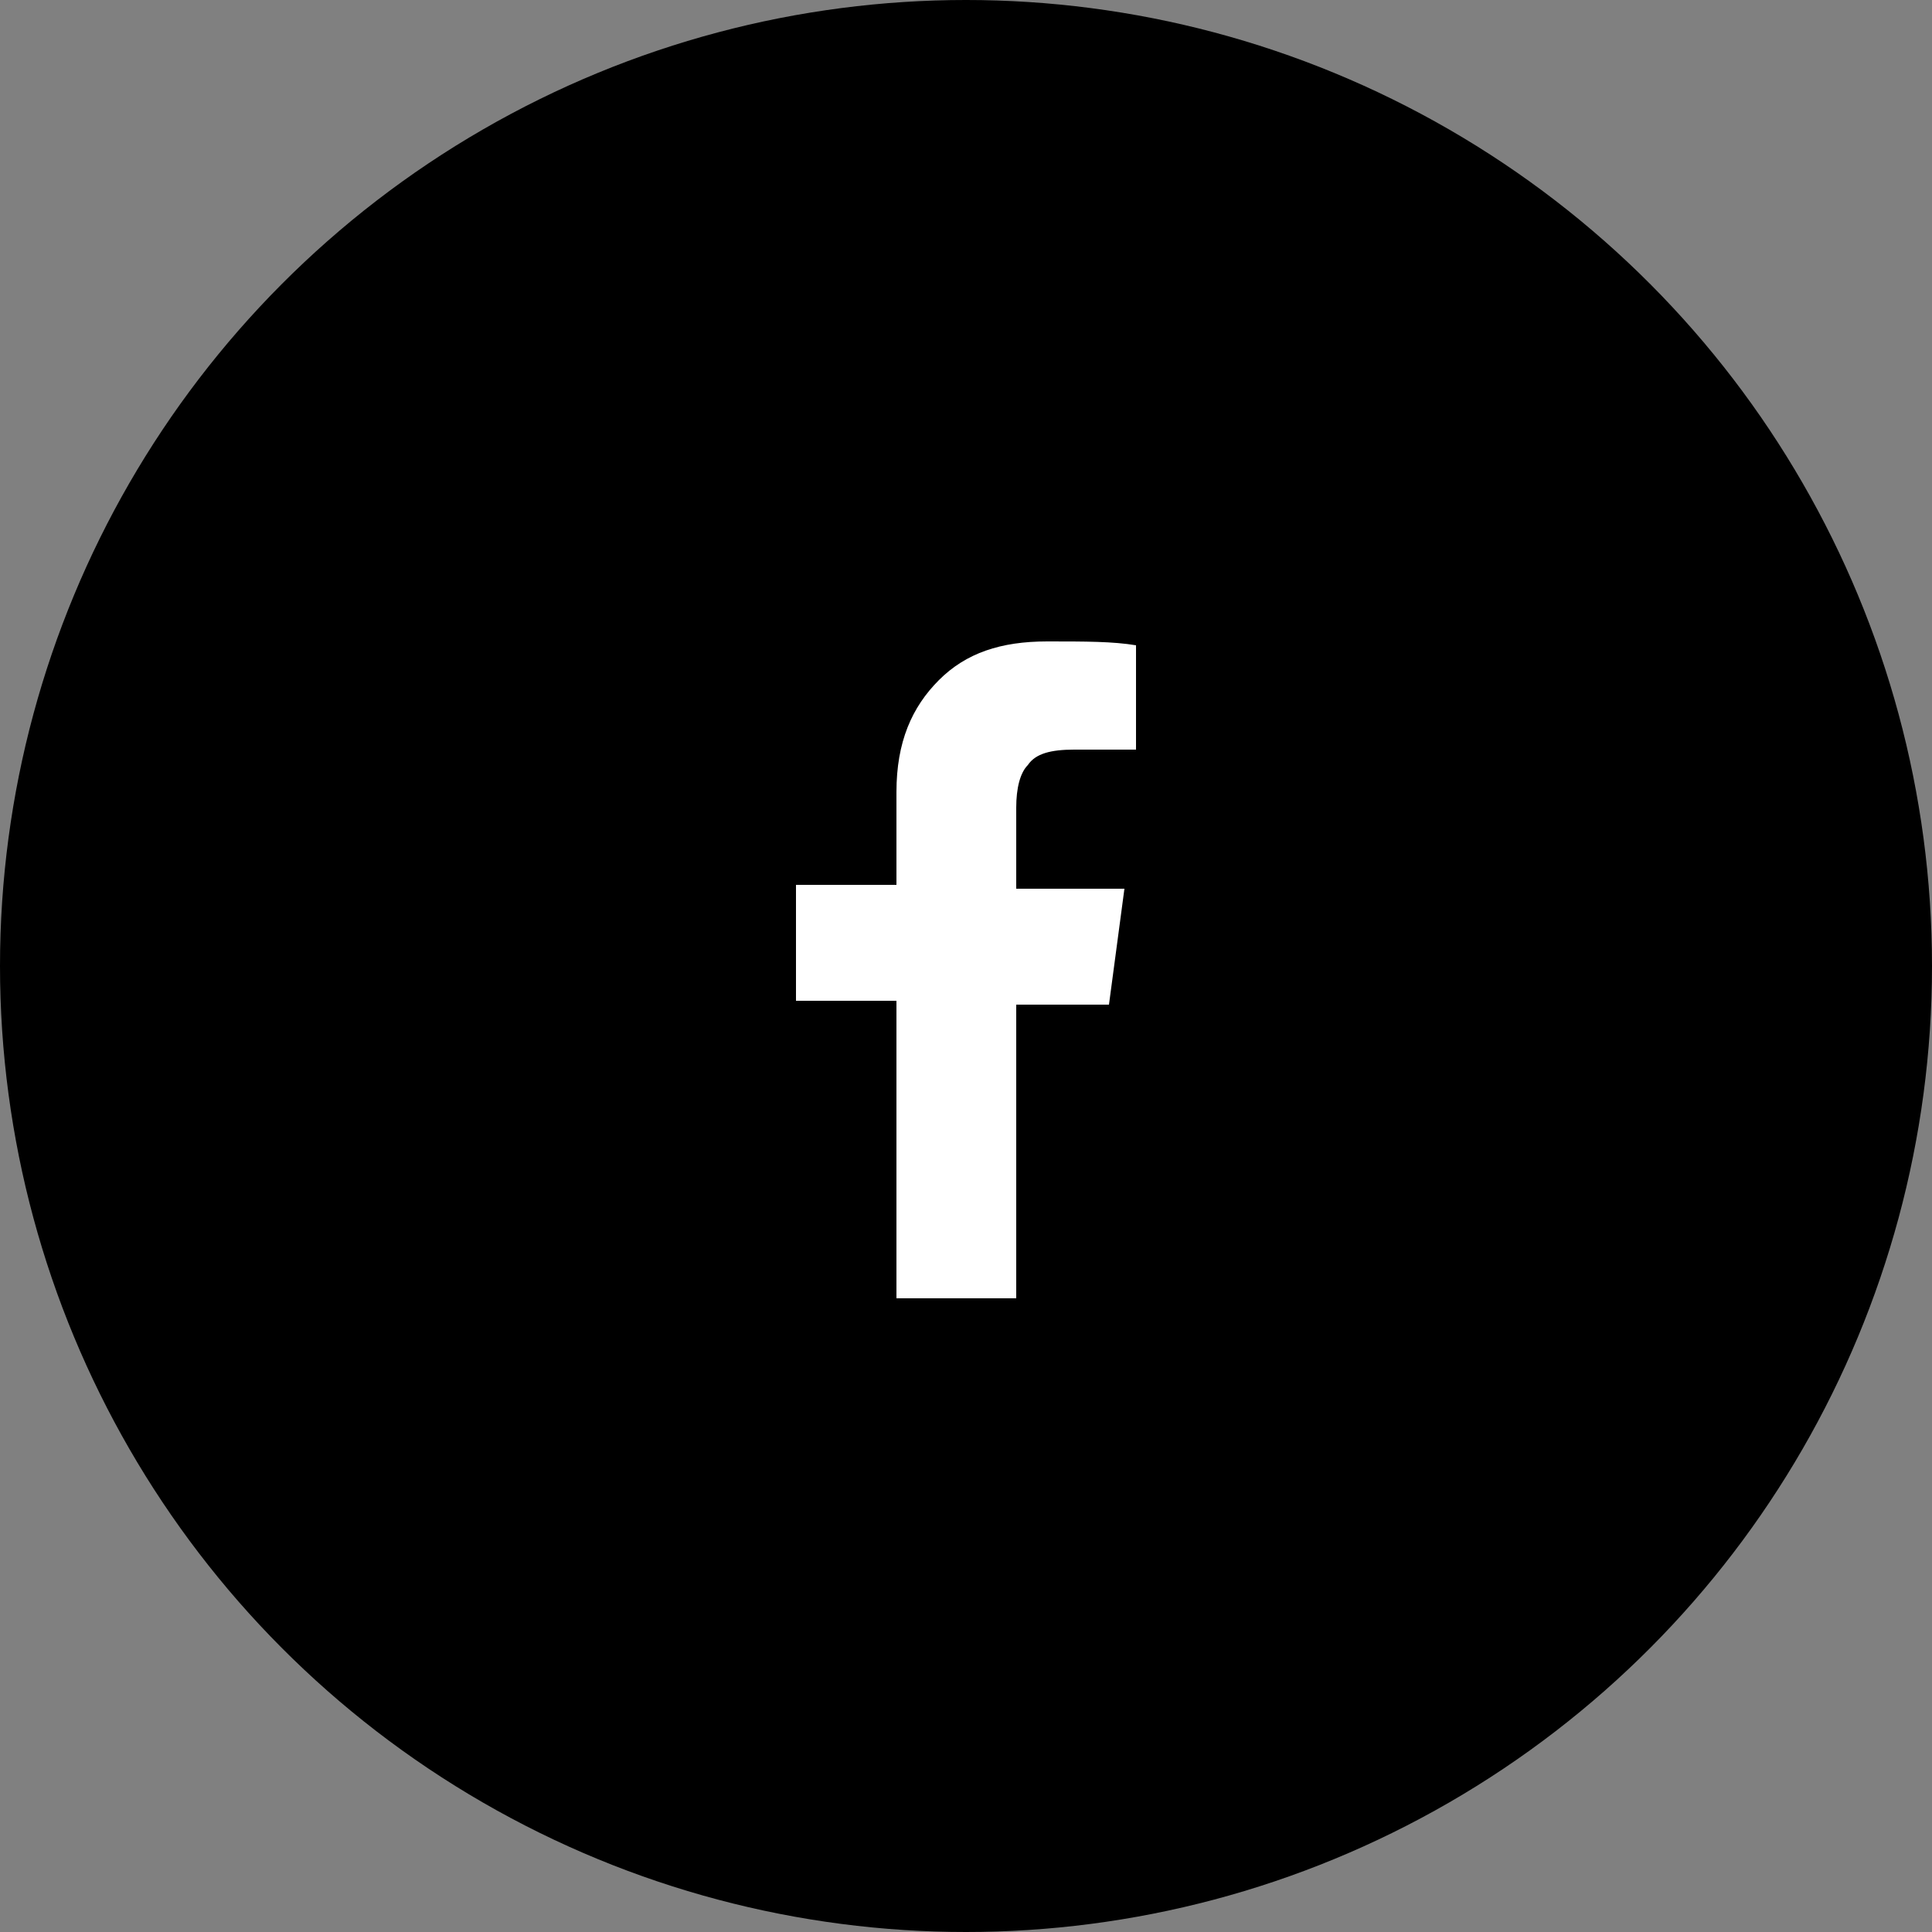 <?xml version="1.0" encoding="utf-8"?>
<!-- Generator: Adobe Illustrator 22.0.1, SVG Export Plug-In . SVG Version: 6.00 Build 0)  -->
<svg version="1.1" id="Слой_1" xmlns="http://www.w3.org/2000/svg" xmlns:xlink="http://www.w3.org/1999/xlink" x="0px" y="0px"
	 viewBox="0 0 50 50" style="enable-background:new 0 0 50 50;" xml:space="preserve">
<rect x="0" y="0" width="50" height="50" fill="#808080" stroke="none"/>
<g>
	<circle cx="25" cy="25" r="25"/>
</g>
<g>
	<path style="fill:#FFFFFF;" d="M23.2,33.5v-7.6h-2.6v-3h2.6v-2.4c0-1.3,0.4-2.2,1.1-2.9c0.7-0.7,1.6-1,2.8-1c1,0,1.7,0,2.3,0.1v2.7
		h-1.6c-0.6,0-1,0.1-1.2,0.4c-0.2,0.2-0.3,0.6-0.3,1.1v2.1h2.8l-0.4,3h-2.4v7.6H23.2z"/>
</g>
</svg>
